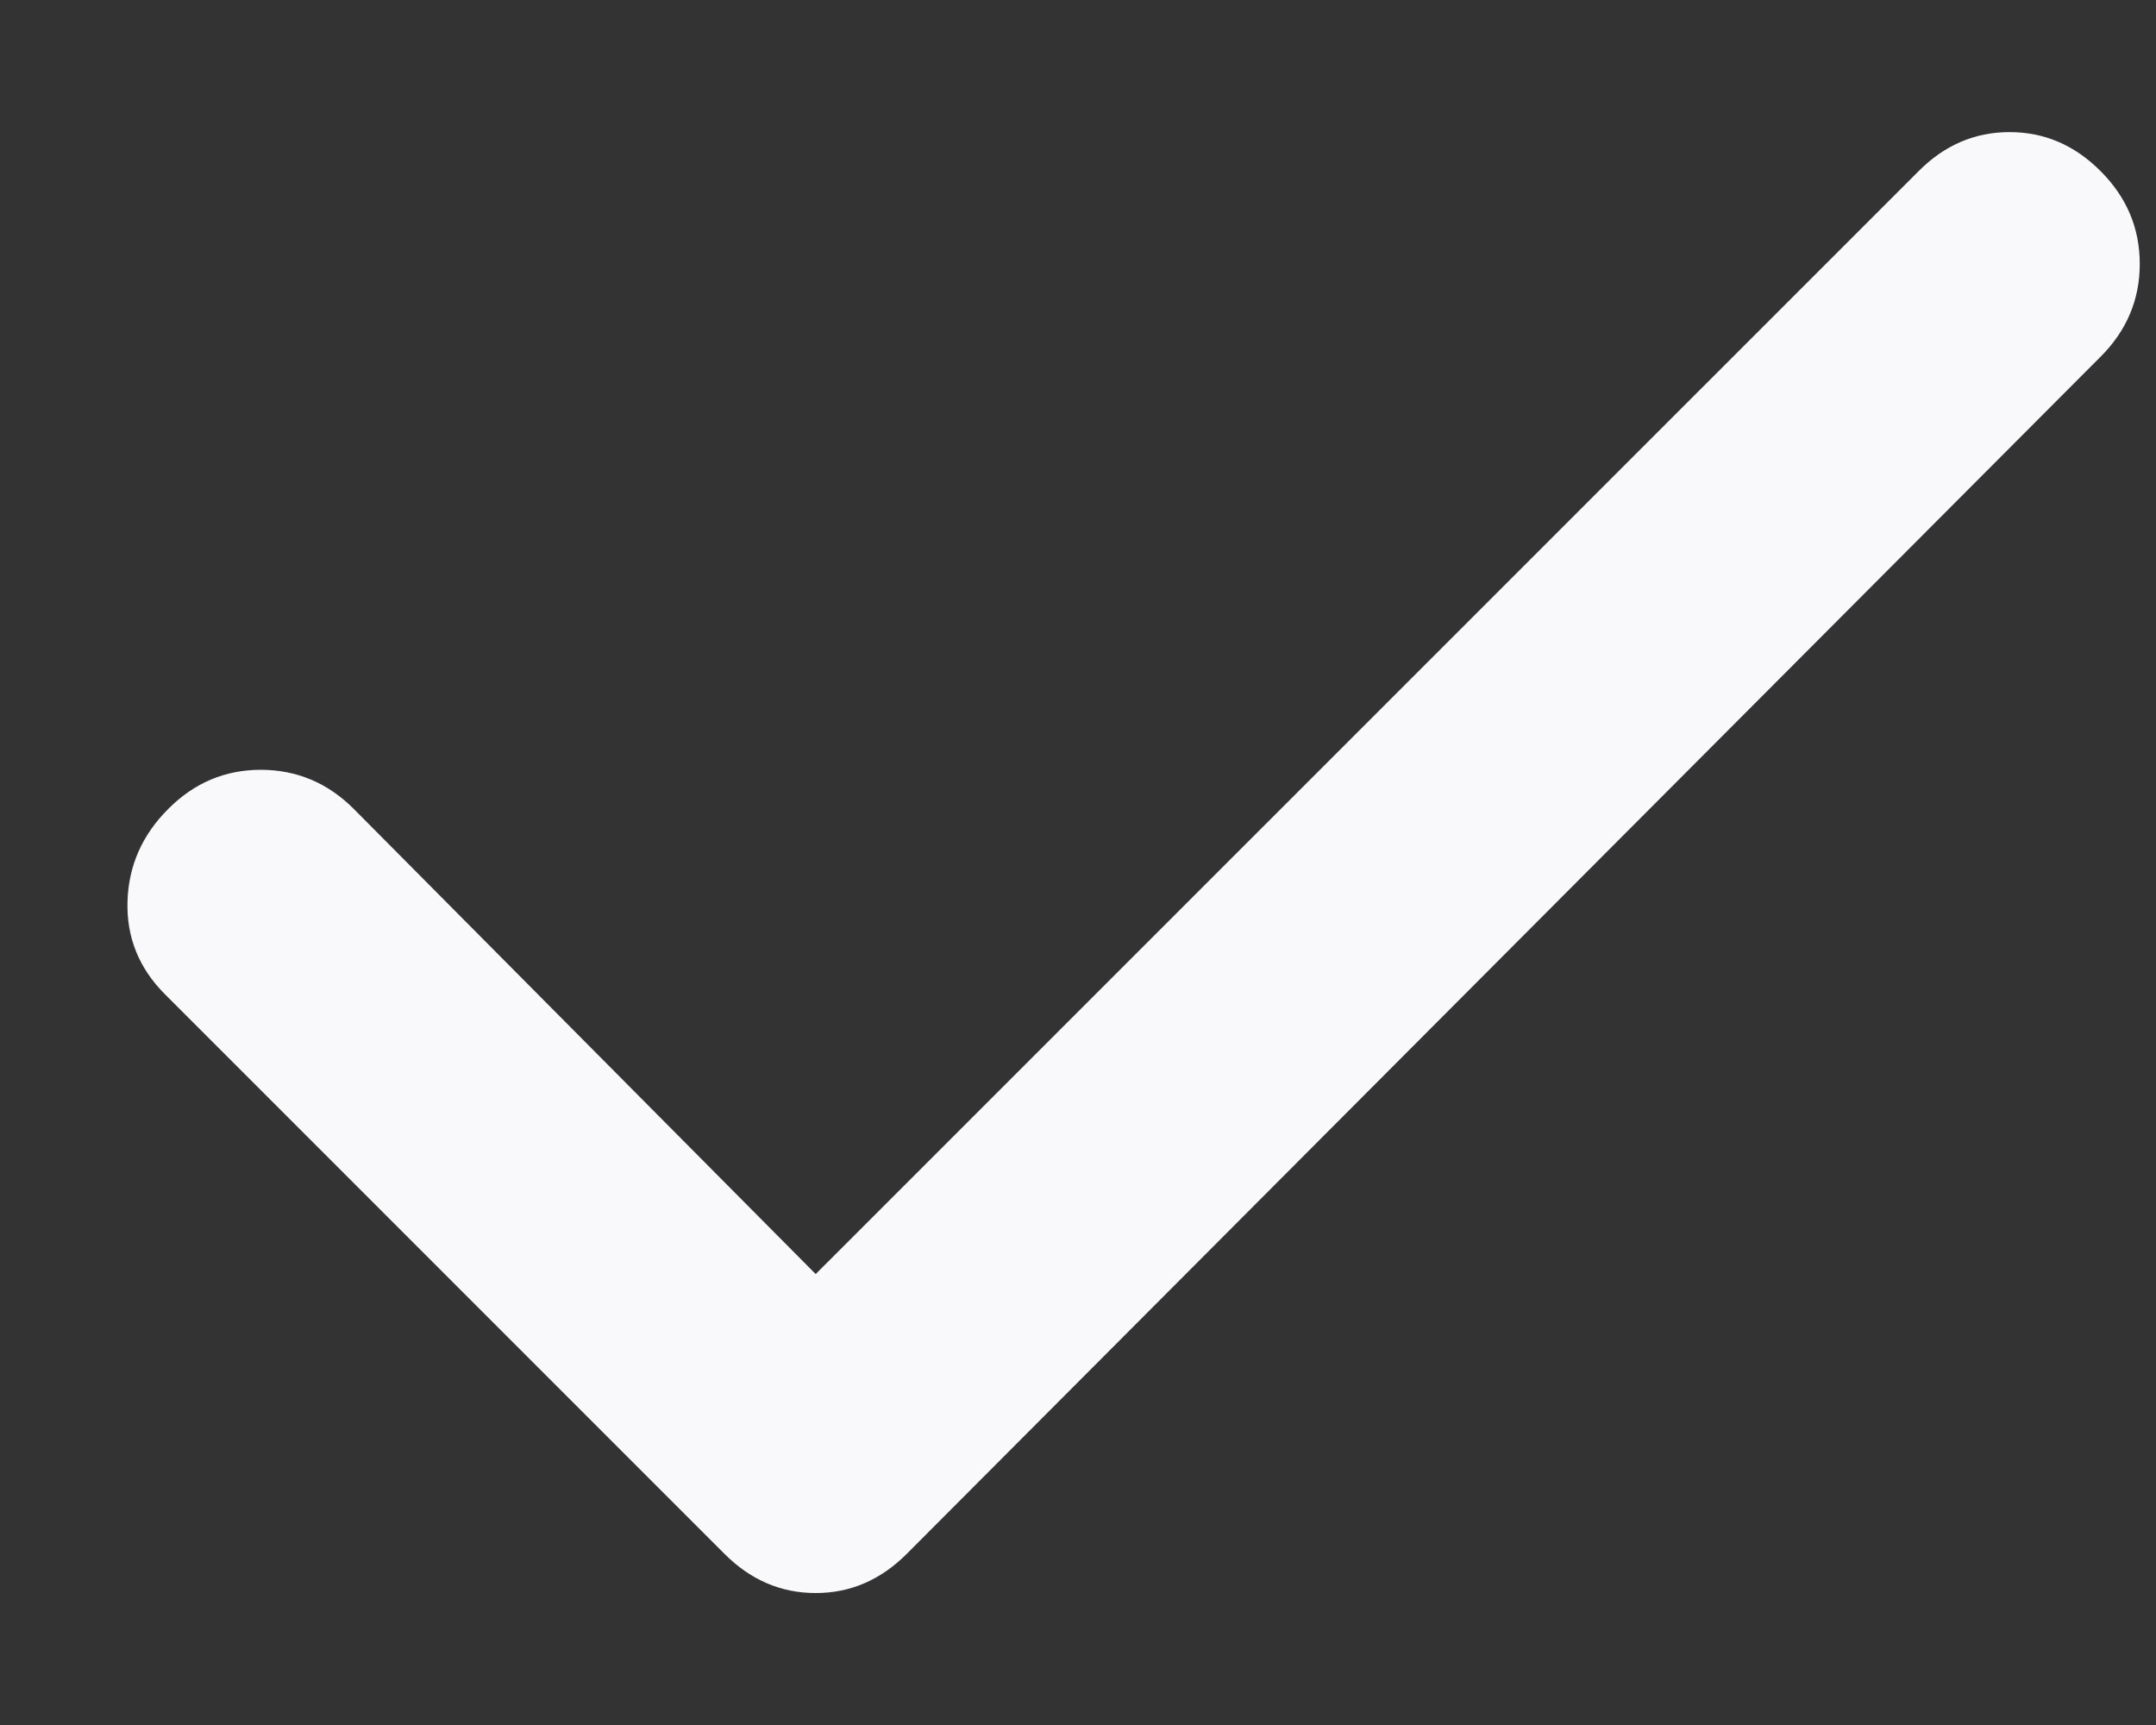<svg width="15" height="12" viewBox="0 0 15 12" fill="none" xmlns="http://www.w3.org/2000/svg">
<rect x="0" y="0" width="15" height="12" fill="#333333" stroke="none"/>
<path d="M5.675 8.863L13.348 1.191C13.529 1.009 13.74 0.919 13.981 0.919C14.223 0.919 14.434 1.009 14.615 1.191C14.796 1.372 14.887 1.587 14.887 1.836C14.887 2.085 14.796 2.3 14.615 2.481L6.308 10.81C6.127 10.991 5.916 11.082 5.675 11.082C5.433 11.082 5.222 10.991 5.041 10.81L1.148 6.917C0.967 6.736 0.88 6.521 0.887 6.272C0.894 6.024 0.989 5.808 1.171 5.627C1.352 5.445 1.567 5.355 1.816 5.355C2.065 5.356 2.28 5.446 2.461 5.627L5.675 8.863Z" fill="#F9F9FB"/>
</svg>
